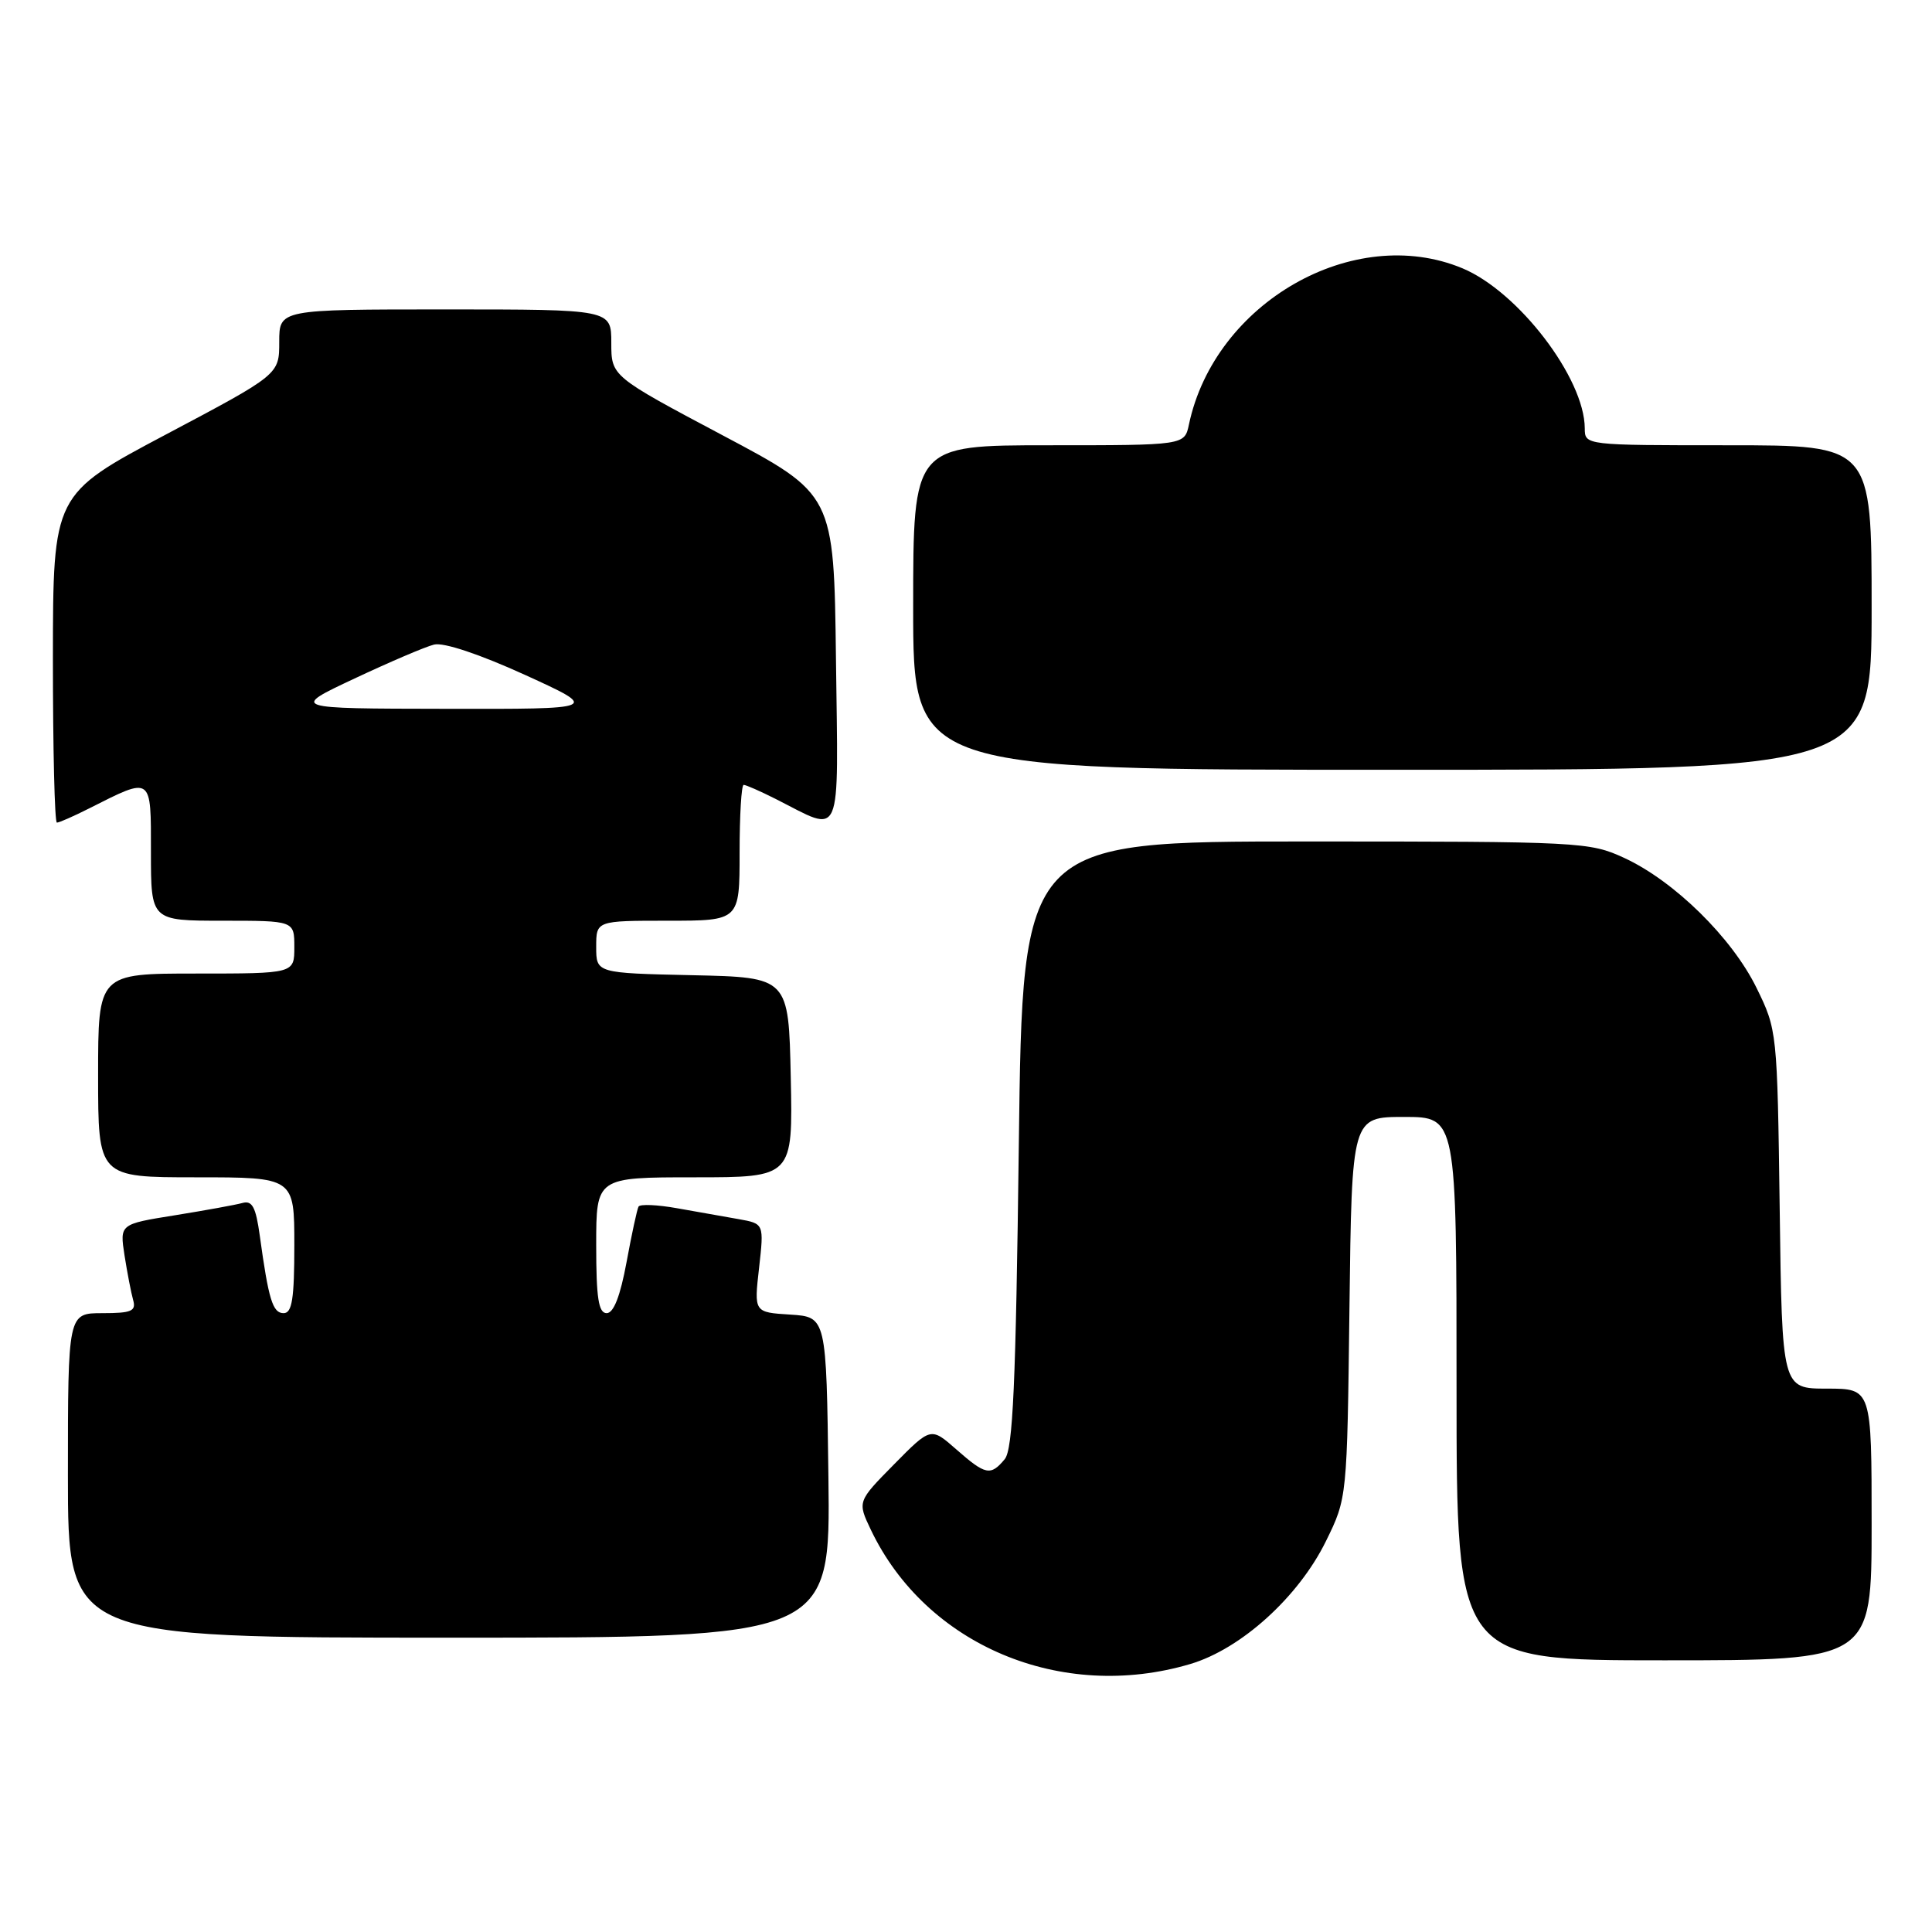<?xml version="1.0" encoding="UTF-8" standalone="no"?>
<!DOCTYPE svg PUBLIC "-//W3C//DTD SVG 1.1//EN" "http://www.w3.org/Graphics/SVG/1.1/DTD/svg11.dtd" >
<svg xmlns="http://www.w3.org/2000/svg" xmlns:xlink="http://www.w3.org/1999/xlink" version="1.1" viewBox="0 0 256 256">
 <g >
 <path fill="currentColor"
d=" M 157.72 220.49 C 164.46 218.49 172.07 211.60 175.70 204.20 C 178.50 198.50 178.50 198.50 178.81 173.25 C 179.12 148.00 179.12 148.00 186.06 148.00 C 193.00 148.00 193.00 148.00 193.00 184.00 C 193.00 220.00 193.00 220.00 220.50 220.00 C 248.00 220.00 248.00 220.00 248.00 202.00 C 248.00 184.00 248.00 184.00 242.07 184.00 C 236.13 184.00 236.13 184.00 235.82 160.25 C 235.50 136.63 235.48 136.47 232.74 130.88 C 229.48 124.24 221.83 116.73 215.22 113.68 C 210.64 111.56 209.42 111.50 173.00 111.50 C 135.50 111.50 135.50 111.50 135.00 151.60 C 134.60 183.55 134.22 192.03 133.13 193.35 C 131.26 195.60 130.59 195.46 126.70 192.04 C 123.34 189.09 123.34 189.09 118.47 194.03 C 113.61 198.96 113.61 198.96 115.39 202.70 C 122.70 218.02 140.64 225.56 157.72 220.49 Z  M 109.77 195.75 C 109.50 174.50 109.50 174.50 104.71 174.19 C 99.91 173.89 99.91 173.89 100.58 168.01 C 101.24 162.14 101.24 162.14 97.87 161.54 C 96.02 161.22 92.35 160.57 89.73 160.10 C 87.11 159.63 84.81 159.53 84.61 159.88 C 84.42 160.22 83.70 163.54 83.02 167.25 C 82.19 171.74 81.31 174.00 80.39 174.00 C 79.31 174.00 79.00 172.01 79.00 165.00 C 79.00 156.00 79.00 156.00 92.03 156.00 C 105.06 156.00 105.06 156.00 104.78 142.75 C 104.50 129.50 104.50 129.50 91.75 129.22 C 79.00 128.94 79.00 128.94 79.00 125.47 C 79.00 122.00 79.00 122.00 88.50 122.00 C 98.00 122.00 98.00 122.00 98.00 113.00 C 98.00 108.05 98.24 104.00 98.54 104.00 C 98.84 104.00 100.75 104.84 102.79 105.87 C 111.74 110.39 111.07 111.94 110.77 87.32 C 110.50 65.50 110.50 65.50 95.75 57.68 C 81.00 49.85 81.00 49.85 81.00 45.43 C 81.00 41.00 81.00 41.00 59.00 41.00 C 37.00 41.00 37.00 41.00 37.00 45.31 C 37.00 49.62 37.00 49.62 22.01 57.56 C 7.03 65.50 7.03 65.50 7.01 87.25 C 7.01 99.21 7.24 109.00 7.54 109.00 C 7.84 109.00 9.75 108.16 11.79 107.13 C 20.22 102.88 20.00 102.72 20.00 112.93 C 20.00 122.00 20.00 122.00 29.50 122.00 C 39.00 122.00 39.00 122.00 39.00 125.50 C 39.00 129.00 39.00 129.00 26.00 129.00 C 13.00 129.00 13.00 129.00 13.00 142.50 C 13.00 156.00 13.00 156.00 26.00 156.00 C 39.00 156.00 39.00 156.00 39.00 165.00 C 39.00 172.11 38.70 174.00 37.58 174.00 C 36.13 174.00 35.59 172.22 34.42 163.72 C 33.90 159.95 33.42 159.04 32.13 159.40 C 31.23 159.65 27.21 160.38 23.18 161.03 C 15.86 162.20 15.86 162.20 16.50 166.35 C 16.86 168.63 17.37 171.29 17.64 172.25 C 18.06 173.73 17.44 174.00 13.57 174.00 C 9.00 174.00 9.00 174.00 9.00 195.50 C 9.00 217.00 9.00 217.00 59.52 217.00 C 110.04 217.00 110.04 217.00 109.77 195.75 Z  M 248.00 80.50 C 248.00 59.00 248.00 59.00 229.00 59.00 C 210.00 59.00 210.00 59.00 209.99 56.75 C 209.96 50.11 201.19 38.64 193.78 35.55 C 179.39 29.55 160.95 40.09 157.54 56.25 C 156.96 59.00 156.96 59.00 138.98 59.00 C 121.00 59.00 121.00 59.00 121.00 80.50 C 121.00 102.00 121.00 102.00 184.50 102.00 C 248.00 102.00 248.00 102.00 248.00 80.50 Z  M 46.97 89.91 C 51.63 87.72 56.37 85.69 57.52 85.41 C 58.77 85.09 63.56 86.69 69.55 89.42 C 79.50 93.96 79.50 93.96 59.00 93.92 C 38.50 93.89 38.50 93.89 46.97 89.91 Z "/>
</g>
</svg>